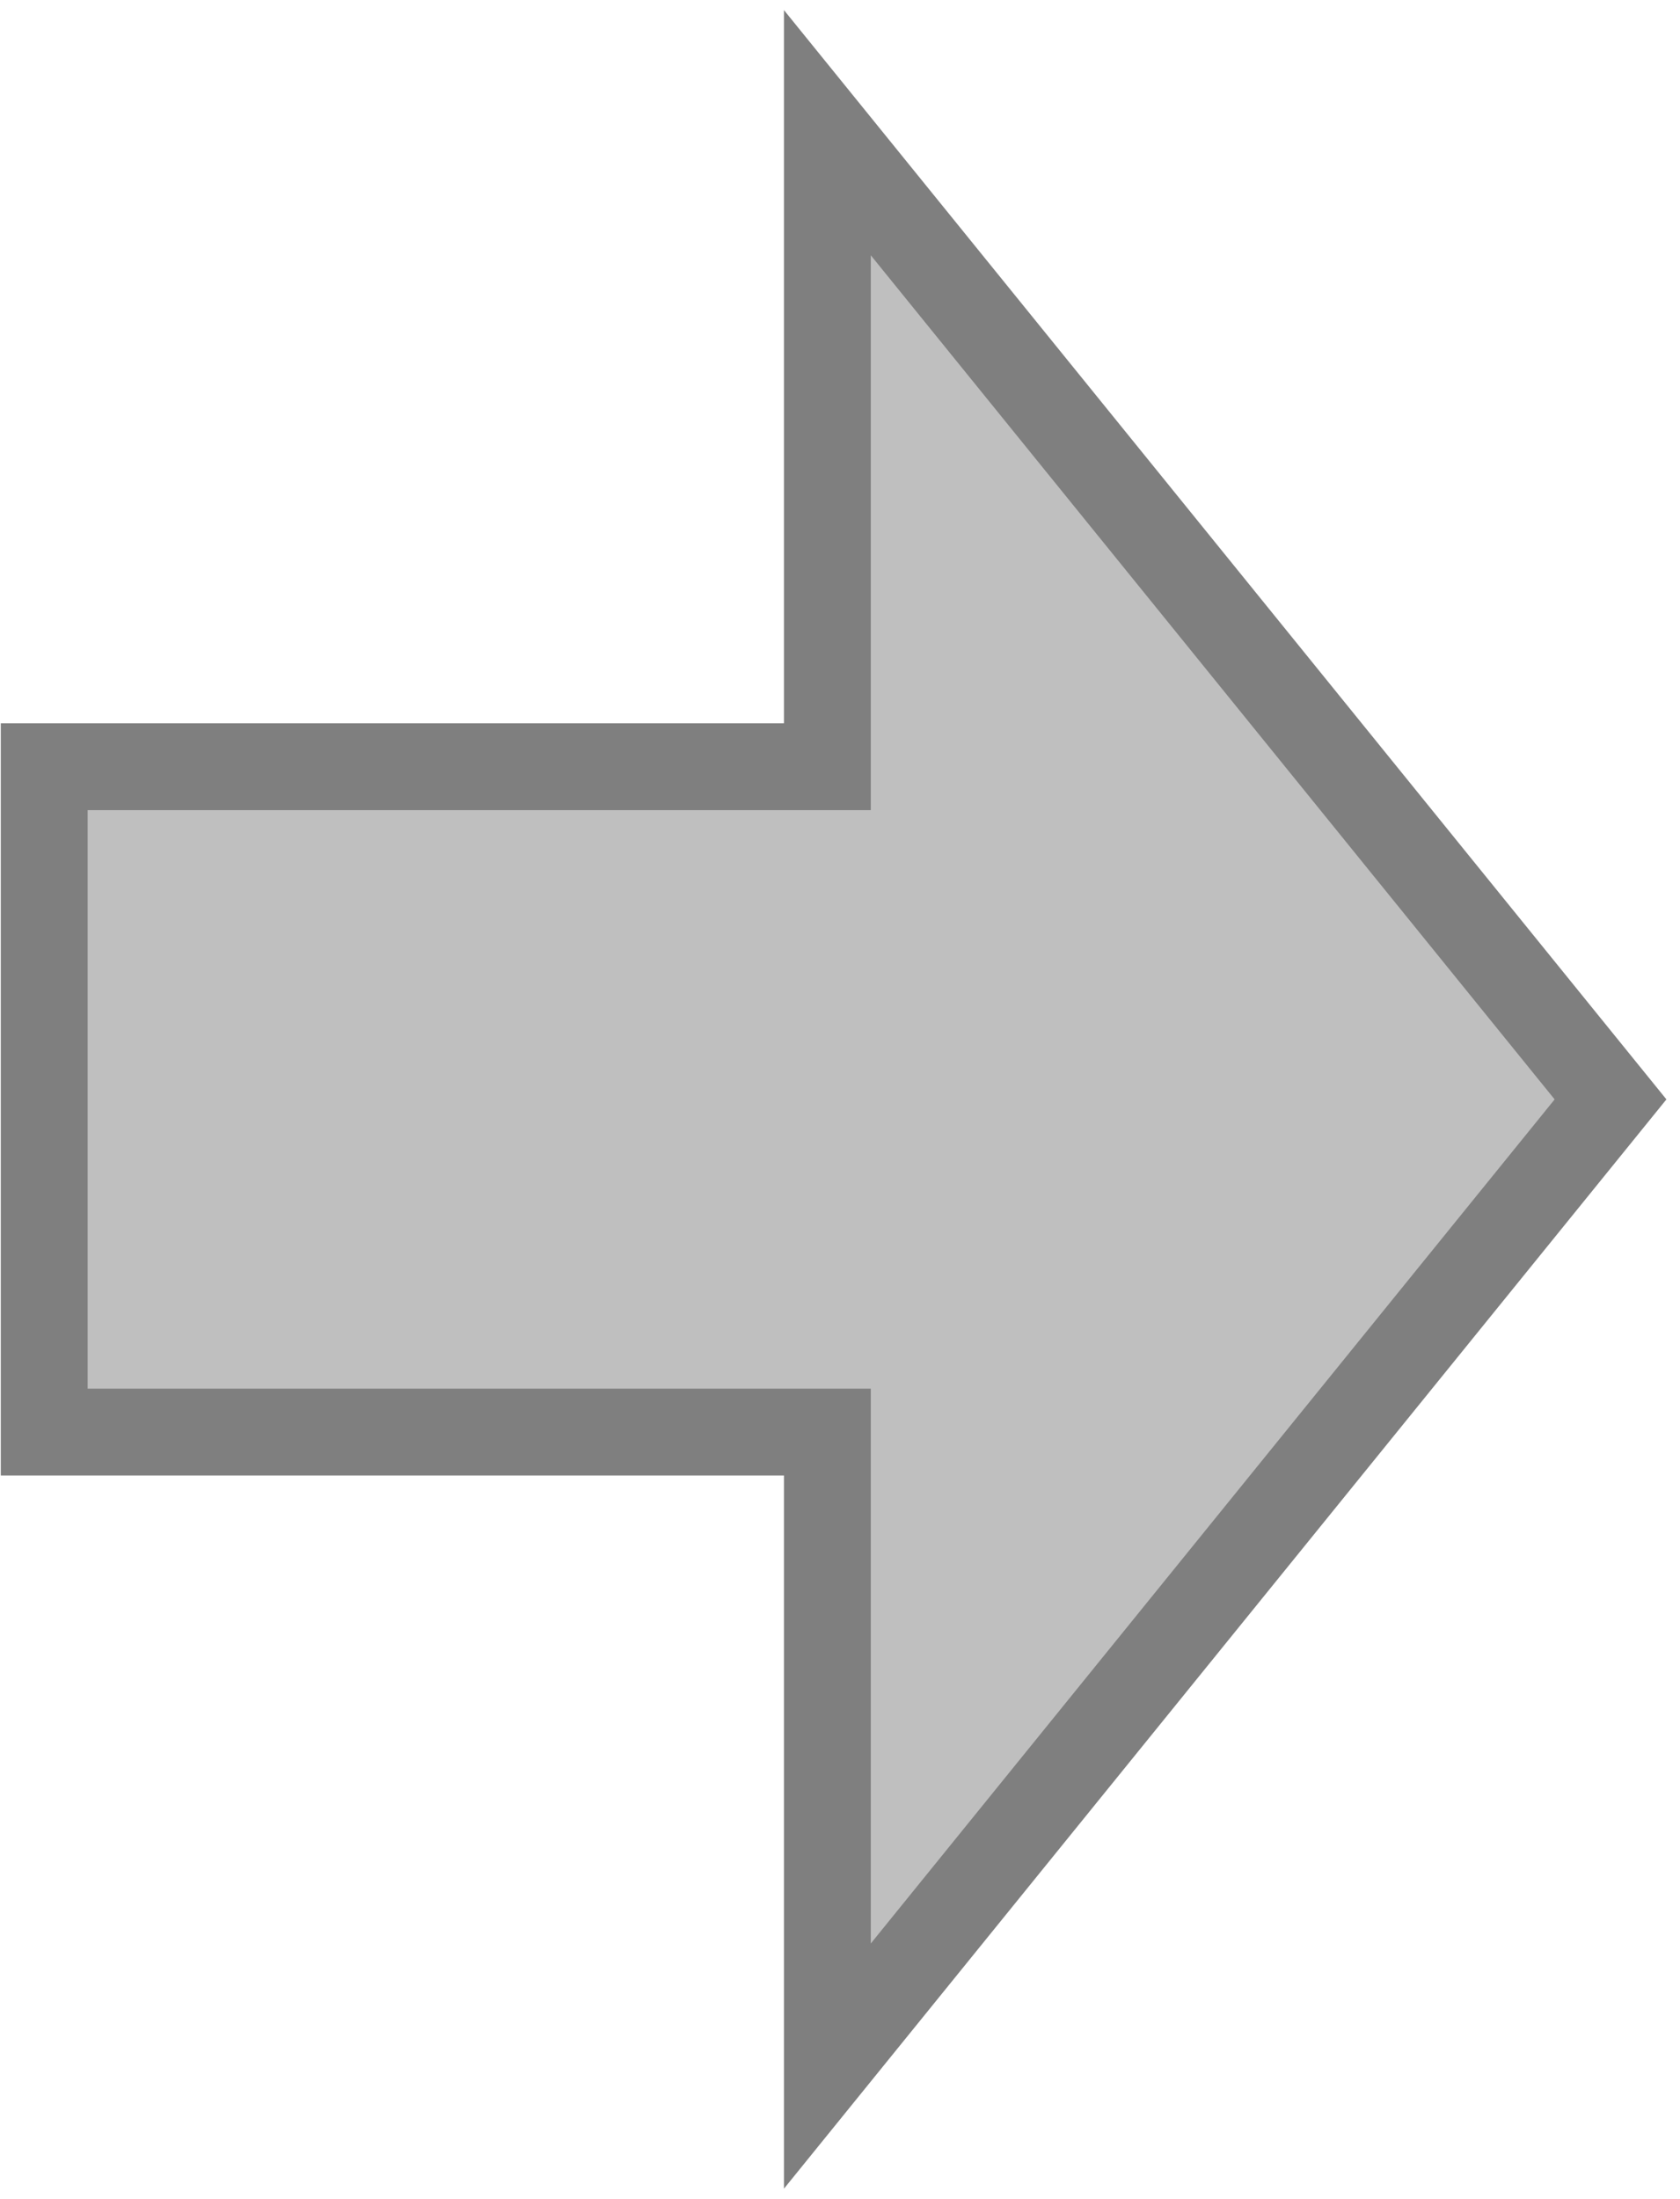 <svg width="133" height="174" xmlns="http://www.w3.org/2000/svg" xmlns:xlink="http://www.w3.org/1999/xlink" xml:space="preserve" overflow="hidden"><g transform="translate(-2073 -609)"><path d="M2076.5 669.673 2138.5 669.673 2138.5 619.5 2200.5 696 2138.5 772.5 2138.5 722.327 2076.5 722.327Z" stroke="#7F7F7F" stroke-width="6.875" stroke-miterlimit="8" fill="#BFBFBF" fill-rule="evenodd"/></g></svg>